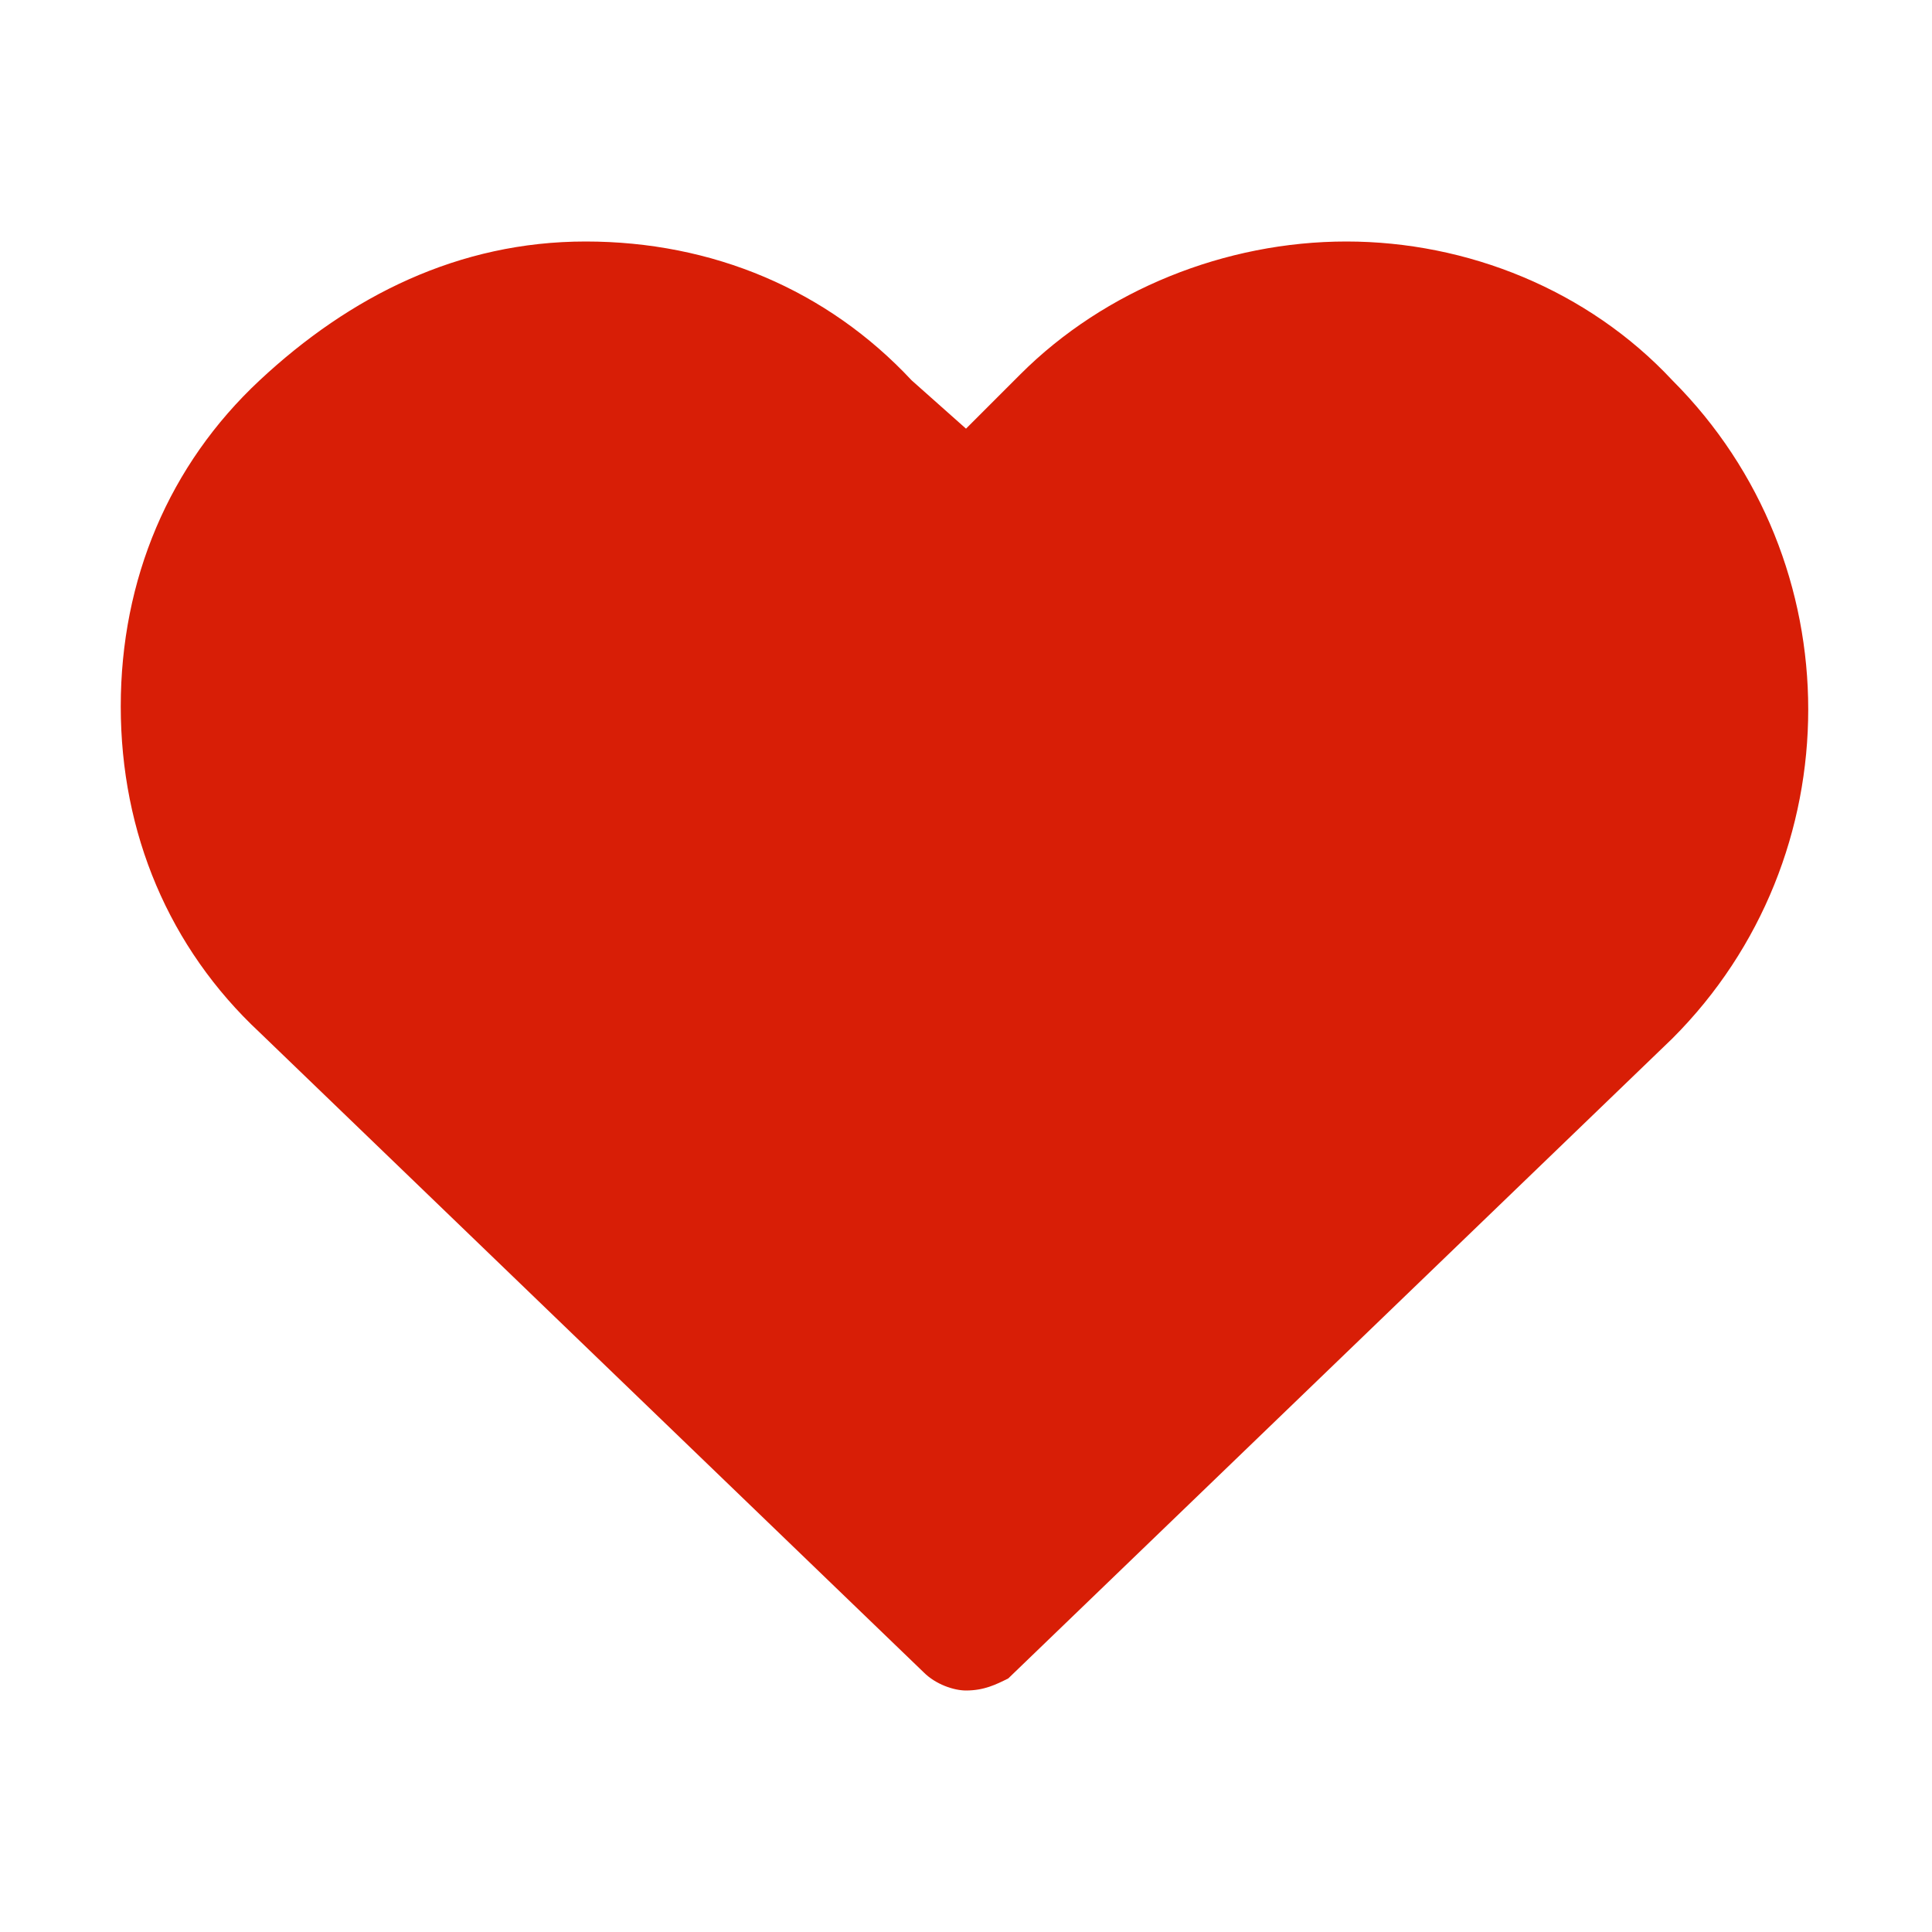 <?xml version="1.0" standalone="no"?><!DOCTYPE svg PUBLIC "-//W3C//DTD SVG 1.1//EN" "http://www.w3.org/Graphics/SVG/1.1/DTD/svg11.dtd"><svg class="icon" width="200px" height="200.00px" viewBox="0 0 1024 1024" version="1.1" xmlns="http://www.w3.org/2000/svg"><path fill="#d81e06" d="M512 896c-6.4 0-16-3.2-22.4-9.6l-352-339.2C89.6 502.4 64 441.6 64 374.4s25.6-128 73.6-172.8S243.2 128 310.4 128s128 25.6 172.8 73.6l28.8 25.6 28.8-28.8C585.6 153.6 649.6 128 713.6 128s128 25.6 172.8 73.6c96 96 96 252.8 0 348.8l-352 339.2c-6.4 3.2-12.8 6.4-22.4 6.4z" /></svg>